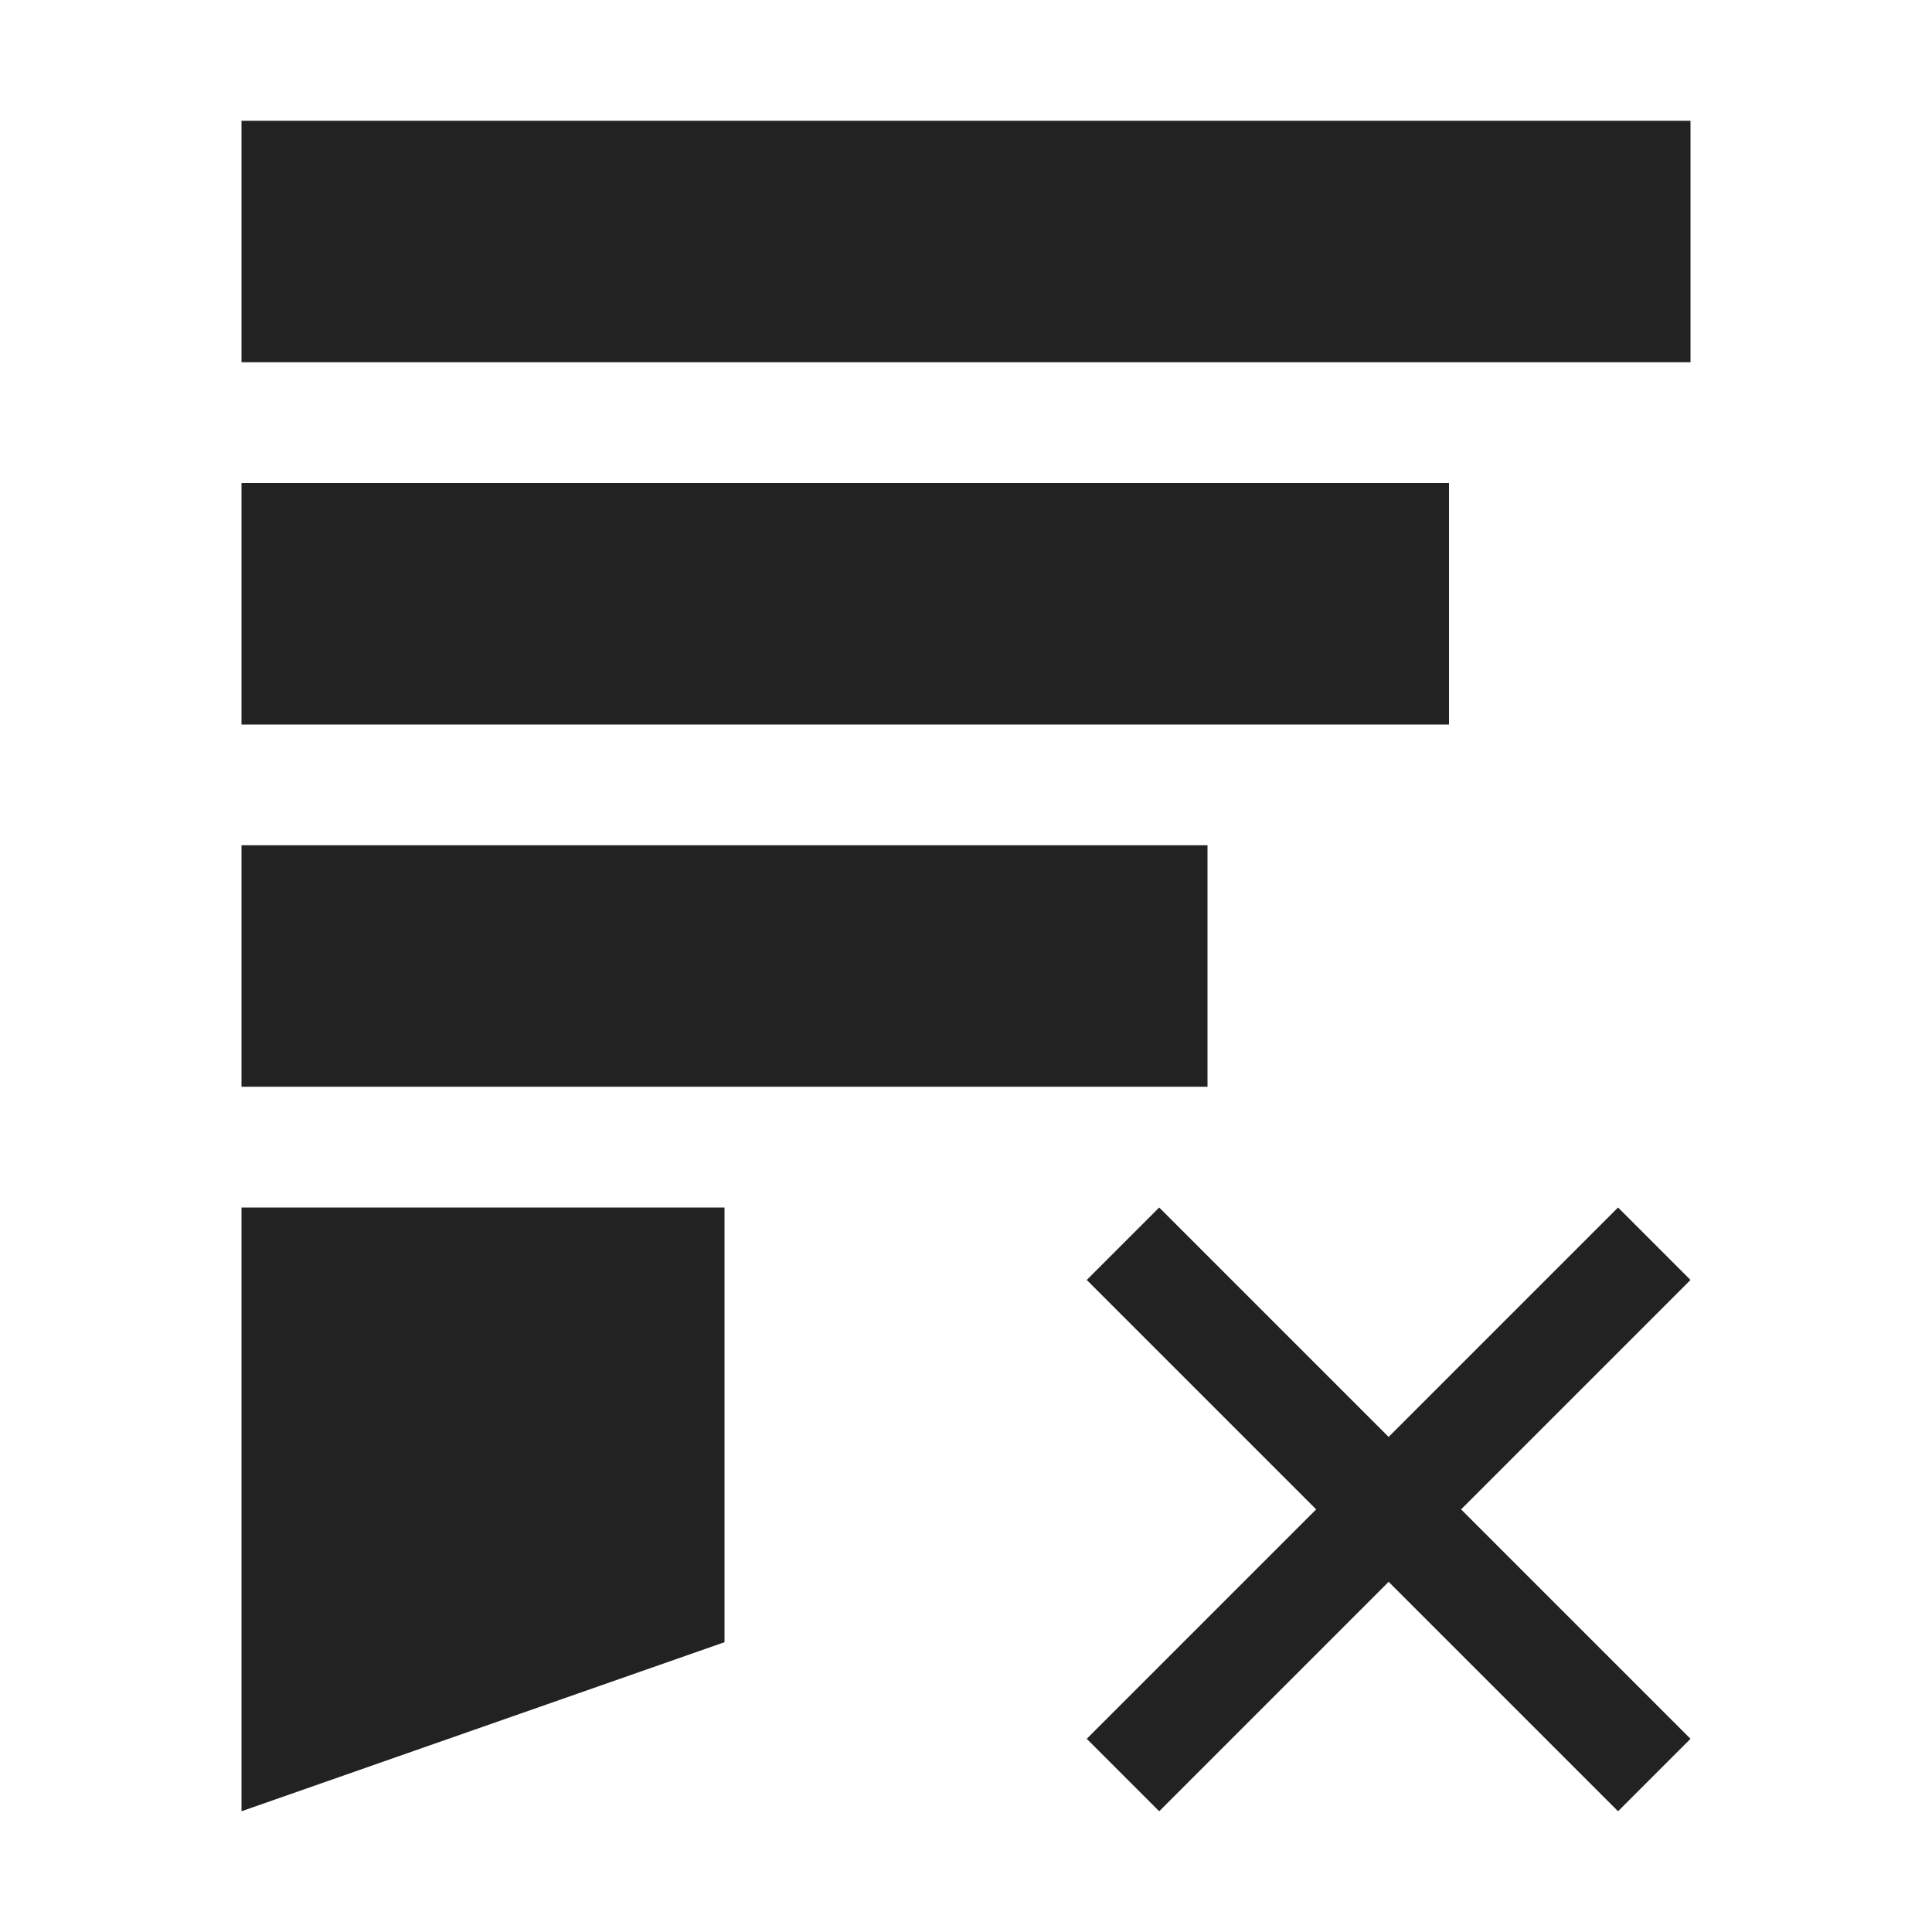 <svg width="16" height="16" viewBox="0 0 16 16" fill="rgb(34, 34, 34)" xmlns="http://www.w3.org/2000/svg"><title>object-add</title><path d="M2 1H14V3H2V1ZM2 4H12V6H2V4ZM2 7H10V9H2V7ZM2 10H6V13.6L2 15V10ZM11.5 11.9L9.6 10L9 10.6L10.9 12.5L9 14.4L9.6 15L11.5 13.1L13.4 15L14 14.4L12.1 12.5L14 10.6L13.4 10L11.5 11.9Z" fill="rgb(34, 34, 34)" fill-opacity="1.00"/></svg>